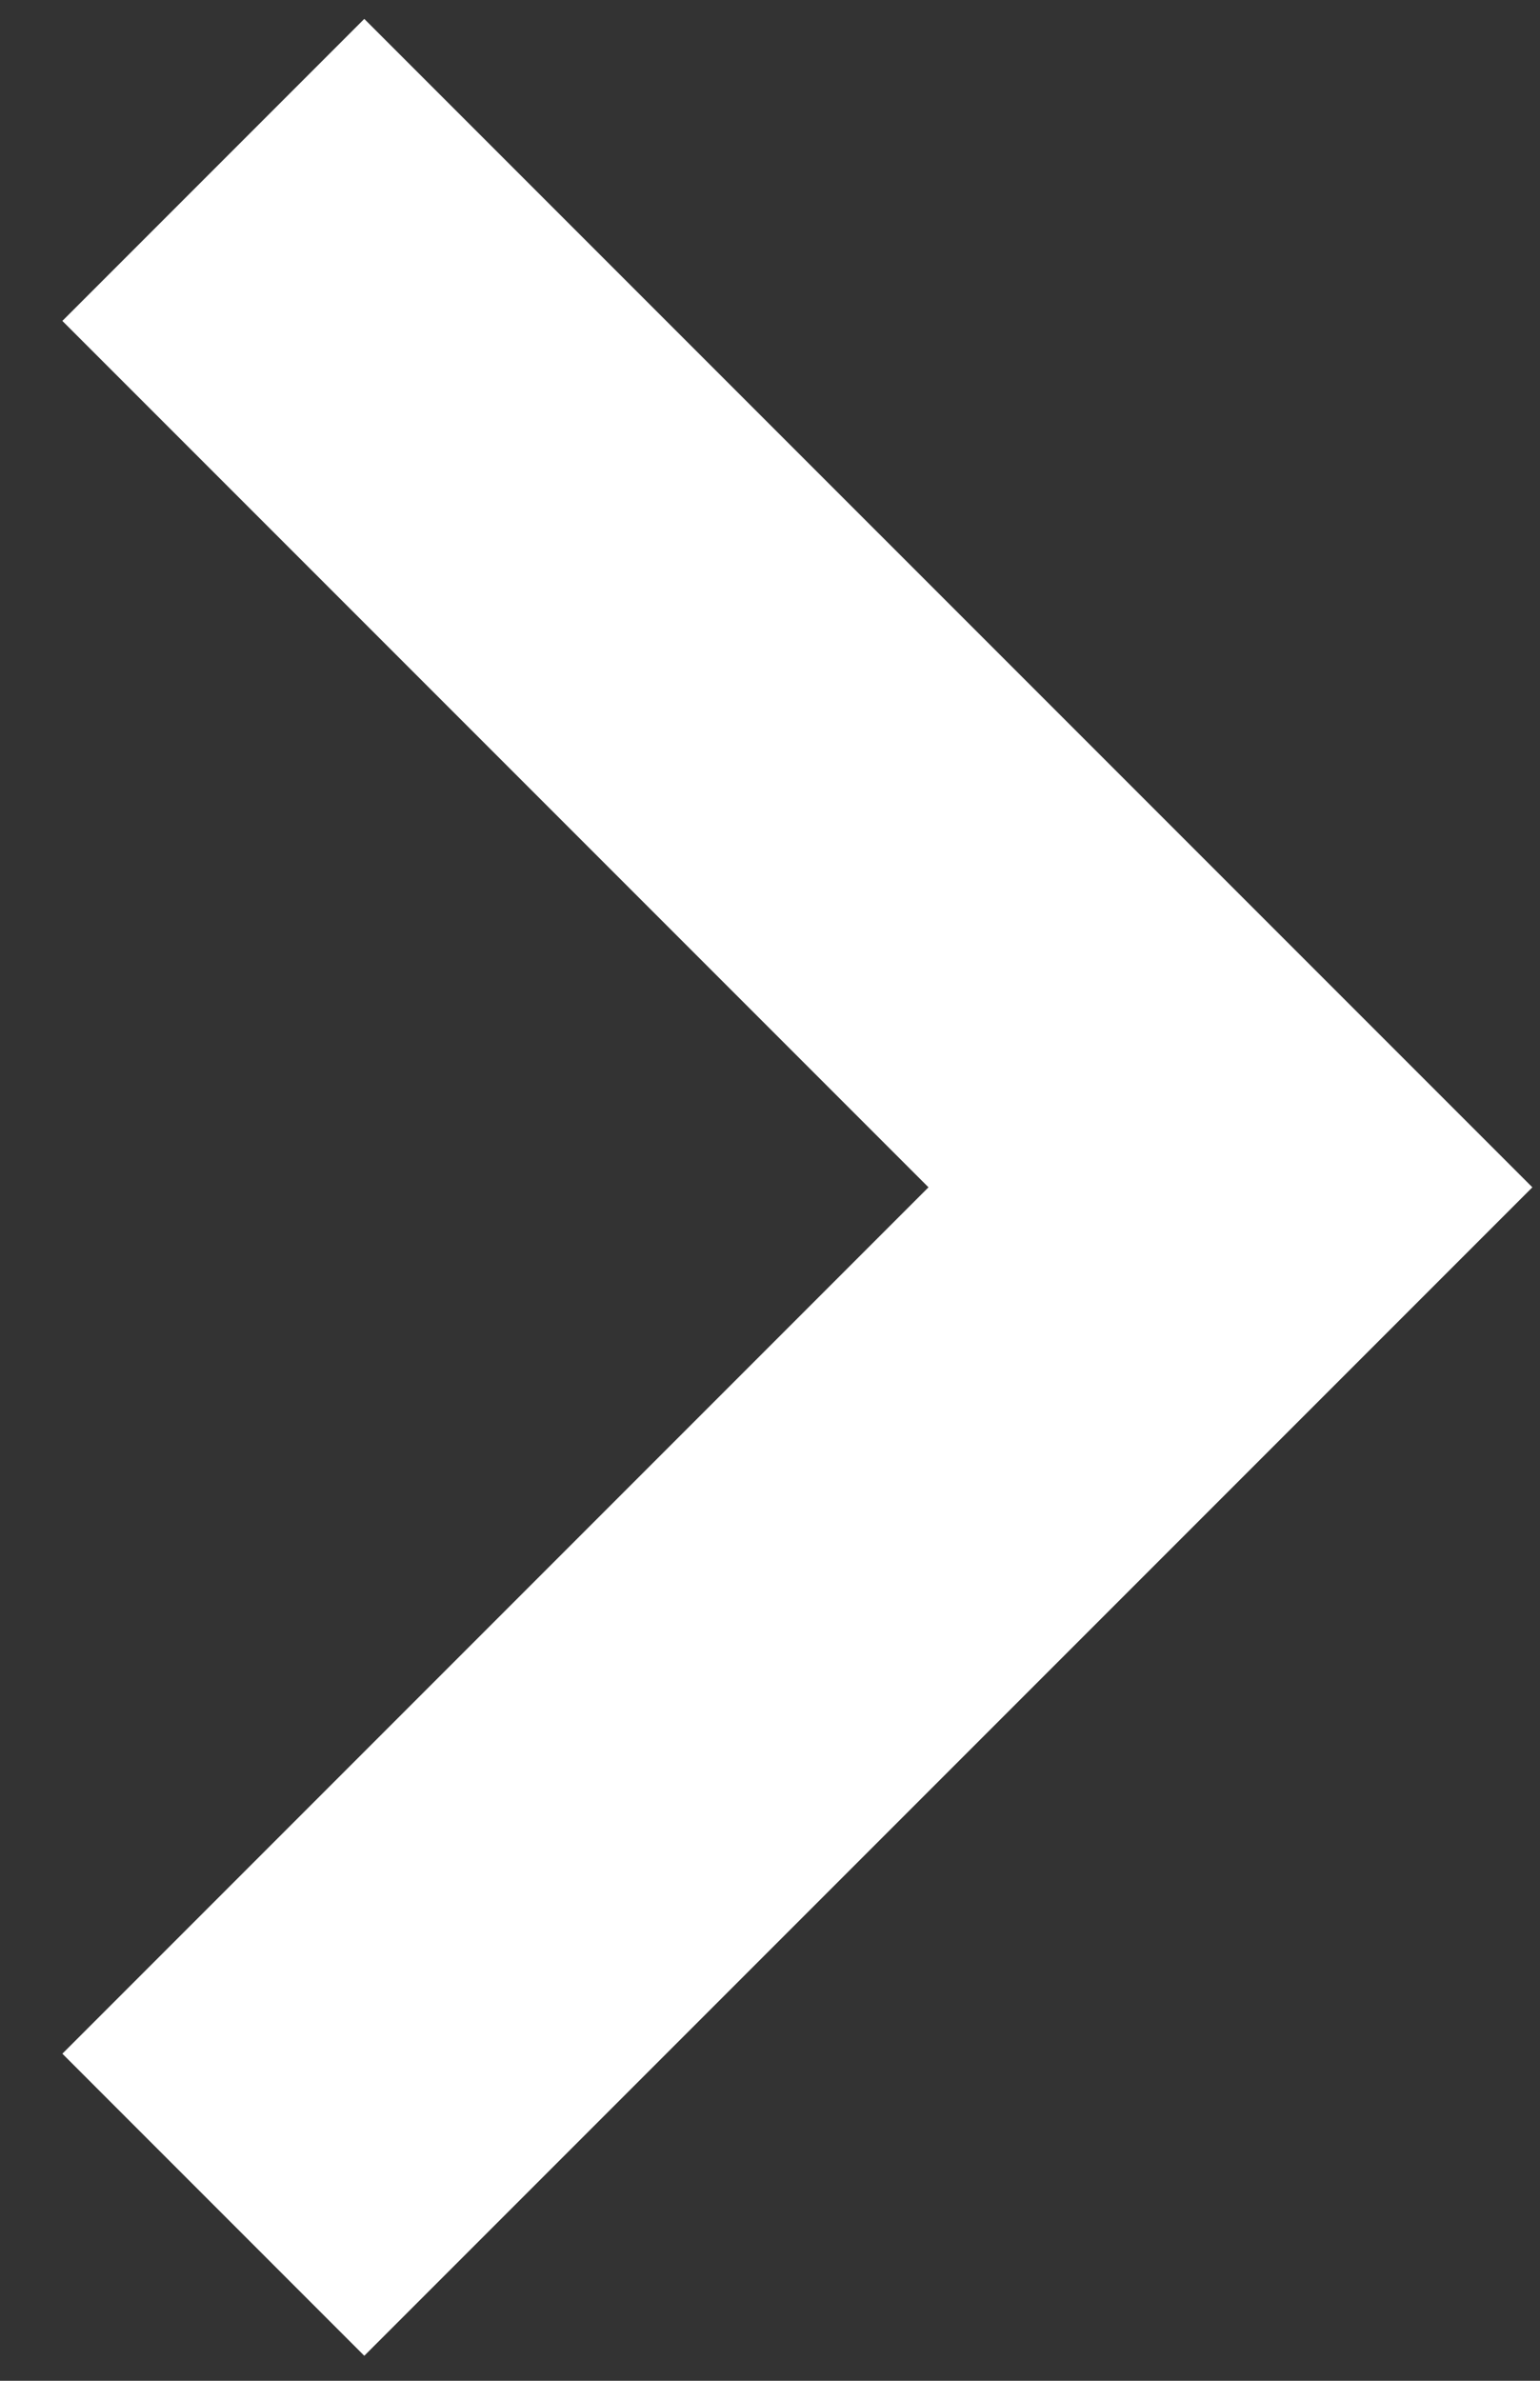 <svg width="22" height="34" viewBox="0 0 22 34" fill="none" xmlns="http://www.w3.org/2000/svg">
<rect x="0" y="0" width="22" height="34" fill="#333333" stroke="none"/>
<path d="M0.891 4.583L5.204 0.27L21.891 16.956L5.204 33.643L0.891 29.329L13.264 16.956L0.891 4.583Z" fill="white"/>
</svg>
